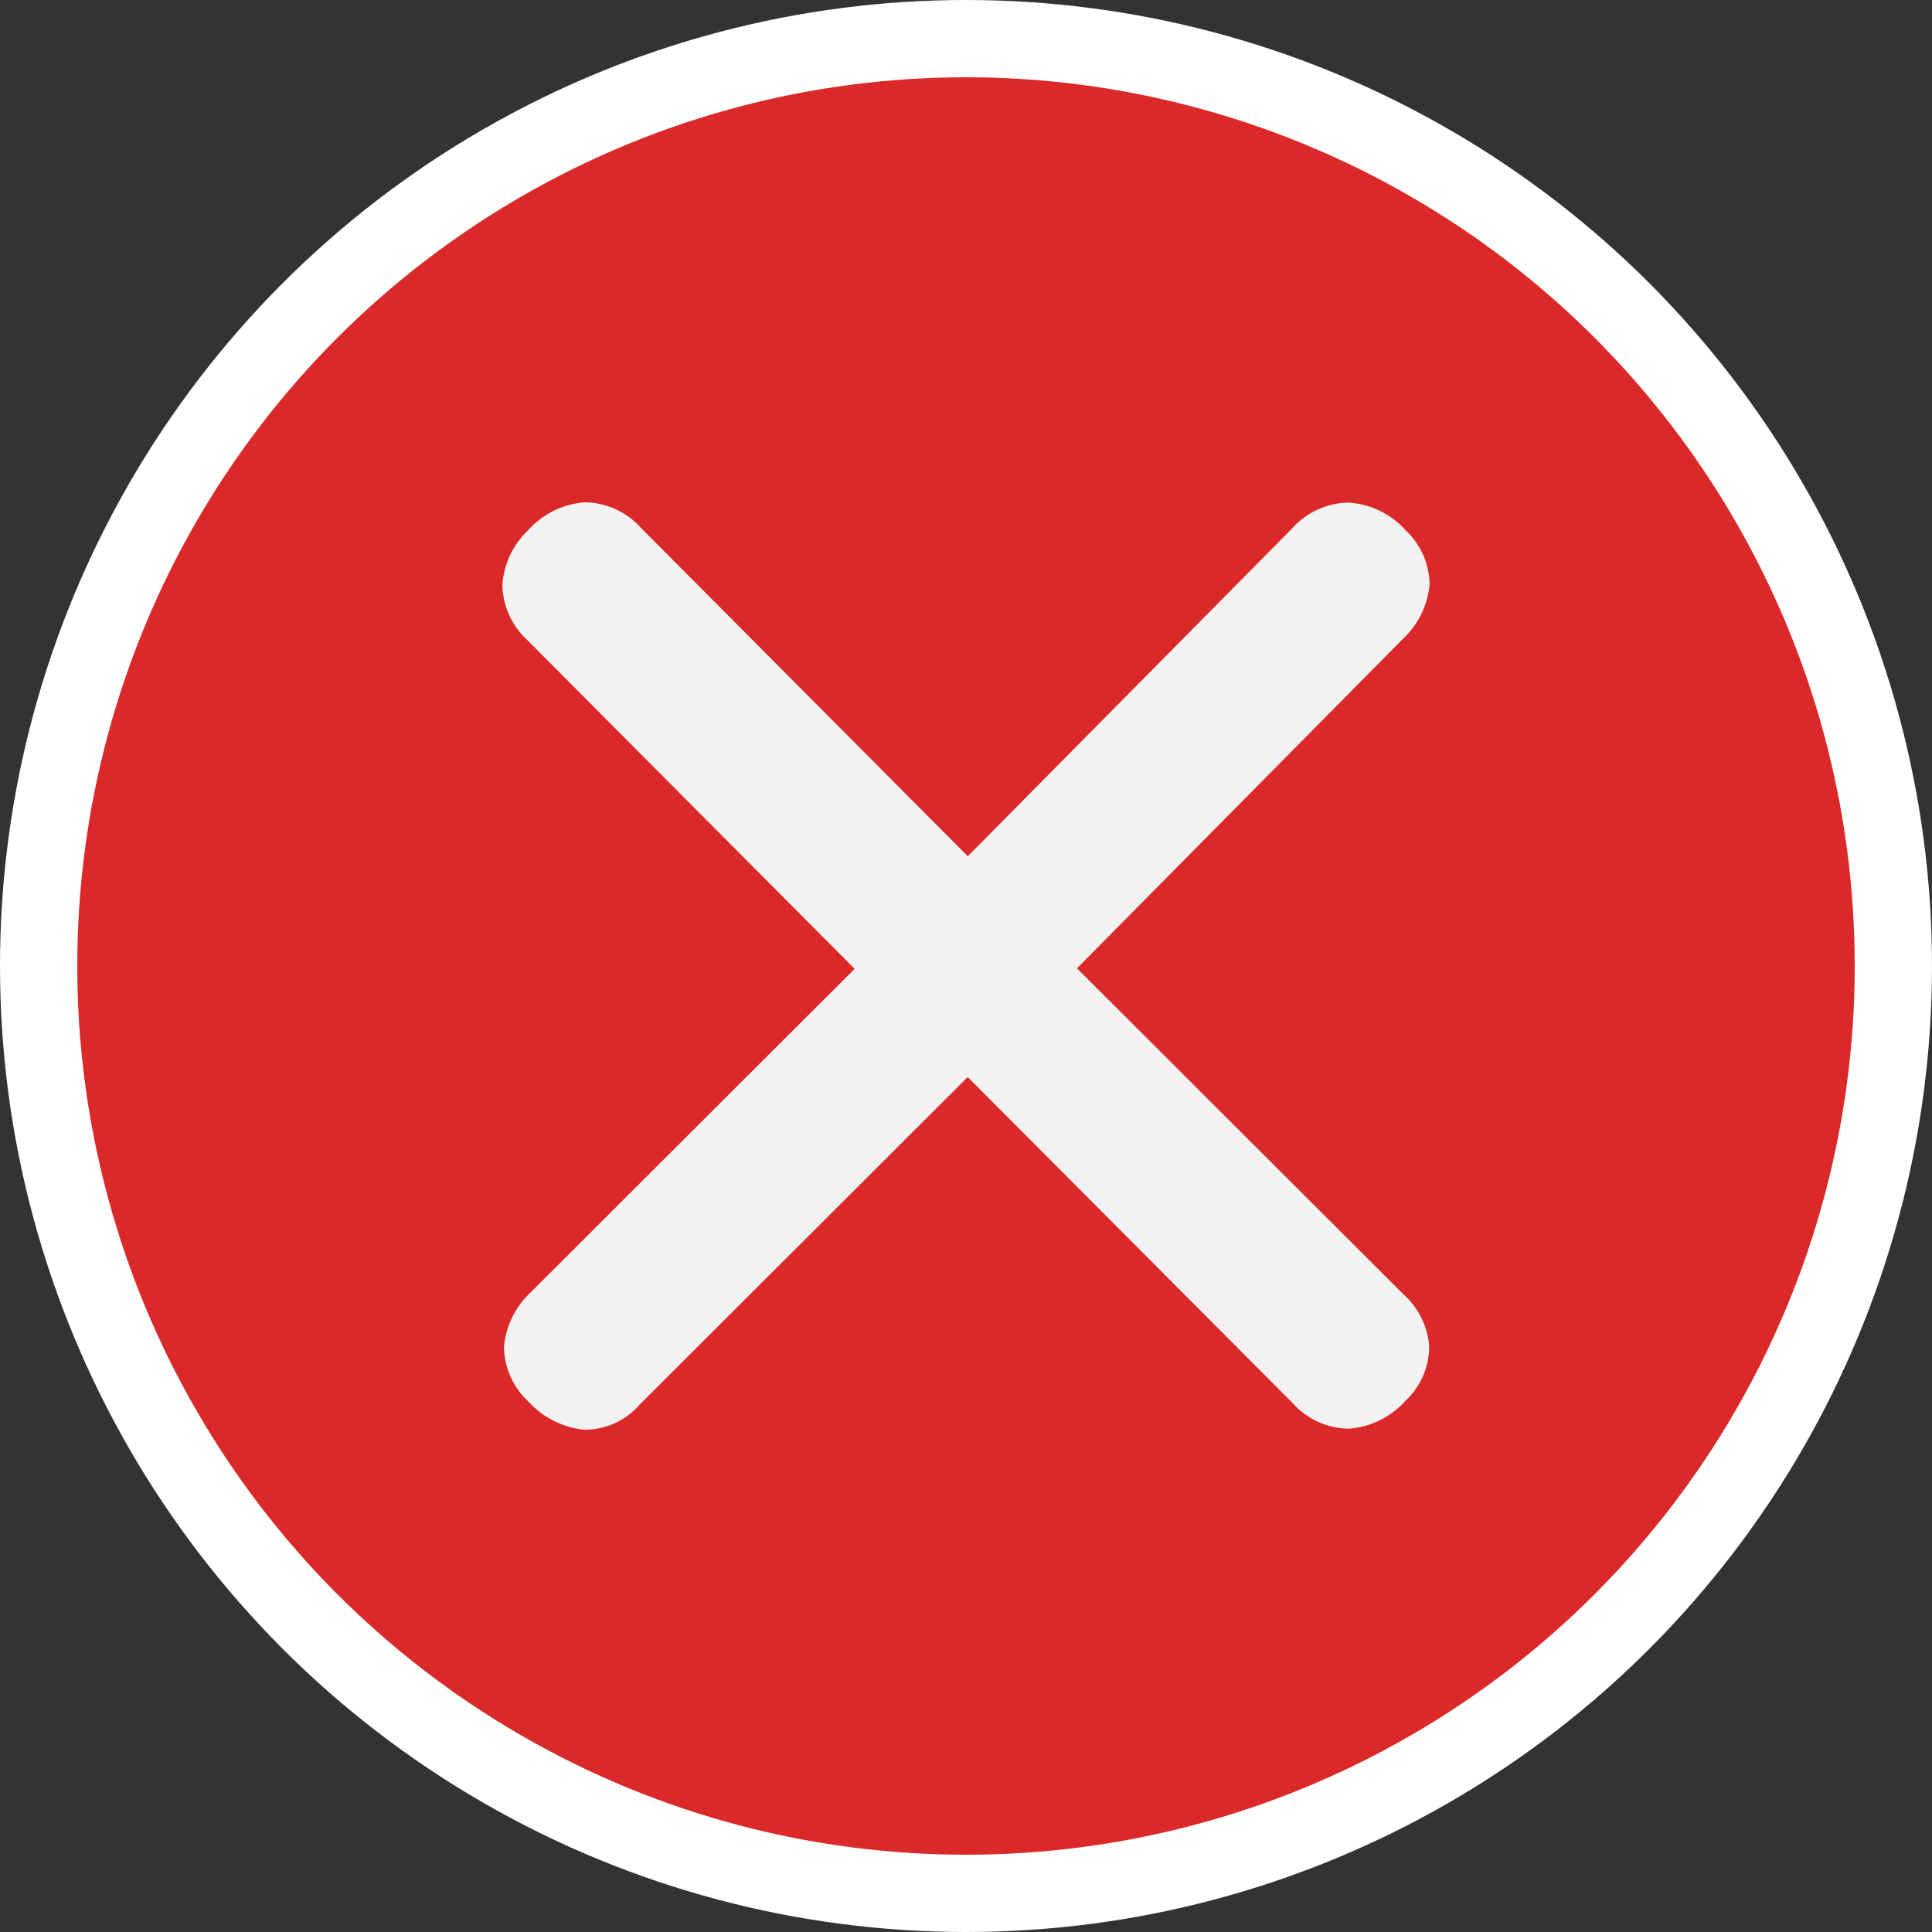 <svg xmlns="http://www.w3.org/2000/svg" width="25" height="25" viewBox="0 0 25 25">
  <rect x="0" y="0" width="25" height="25" fill="#333333" stroke="none"/>
  <g id="end_the_chat" data-name="end the chat" transform="translate(0.5 0.5)">
    <circle id="Oval_2_Copy_8" data-name="Oval 2 Copy 8" cx="12" cy="12" r="12" fill="#db2828" stroke="#fff" stroke-width="1"/>
    <path id="close_FILL1_wght300_GRAD200_opsz20" d="M251.939-709.85l-4.251,4.245a.934.934,0,0,1-.714.318,1.124,1.124,0,0,1-.724-.369.98.98,0,0,1-.312-.7,1.1,1.1,0,0,1,.338-.7l4.2-4.194-4.251-4.27a.987.987,0,0,1-.307-.7,1.076,1.076,0,0,1,.333-.706,1.093,1.093,0,0,1,.732-.361.989.989,0,0,1,.732.335l4.225,4.245,4.2-4.245a.993.993,0,0,1,.727-.331,1.076,1.076,0,0,1,.737.356.98.98,0,0,1,.312.7,1.1,1.1,0,0,1-.338.7l-4.225,4.27,4.225,4.219a1.011,1.011,0,0,1,.333.671.966.966,0,0,1-.307.706,1.093,1.093,0,0,1-.732.361.989.989,0,0,1-.732-.335Z" transform="translate(-239.917 723.287)" fill="#f2f2f2"/>
  </g>
</svg>
